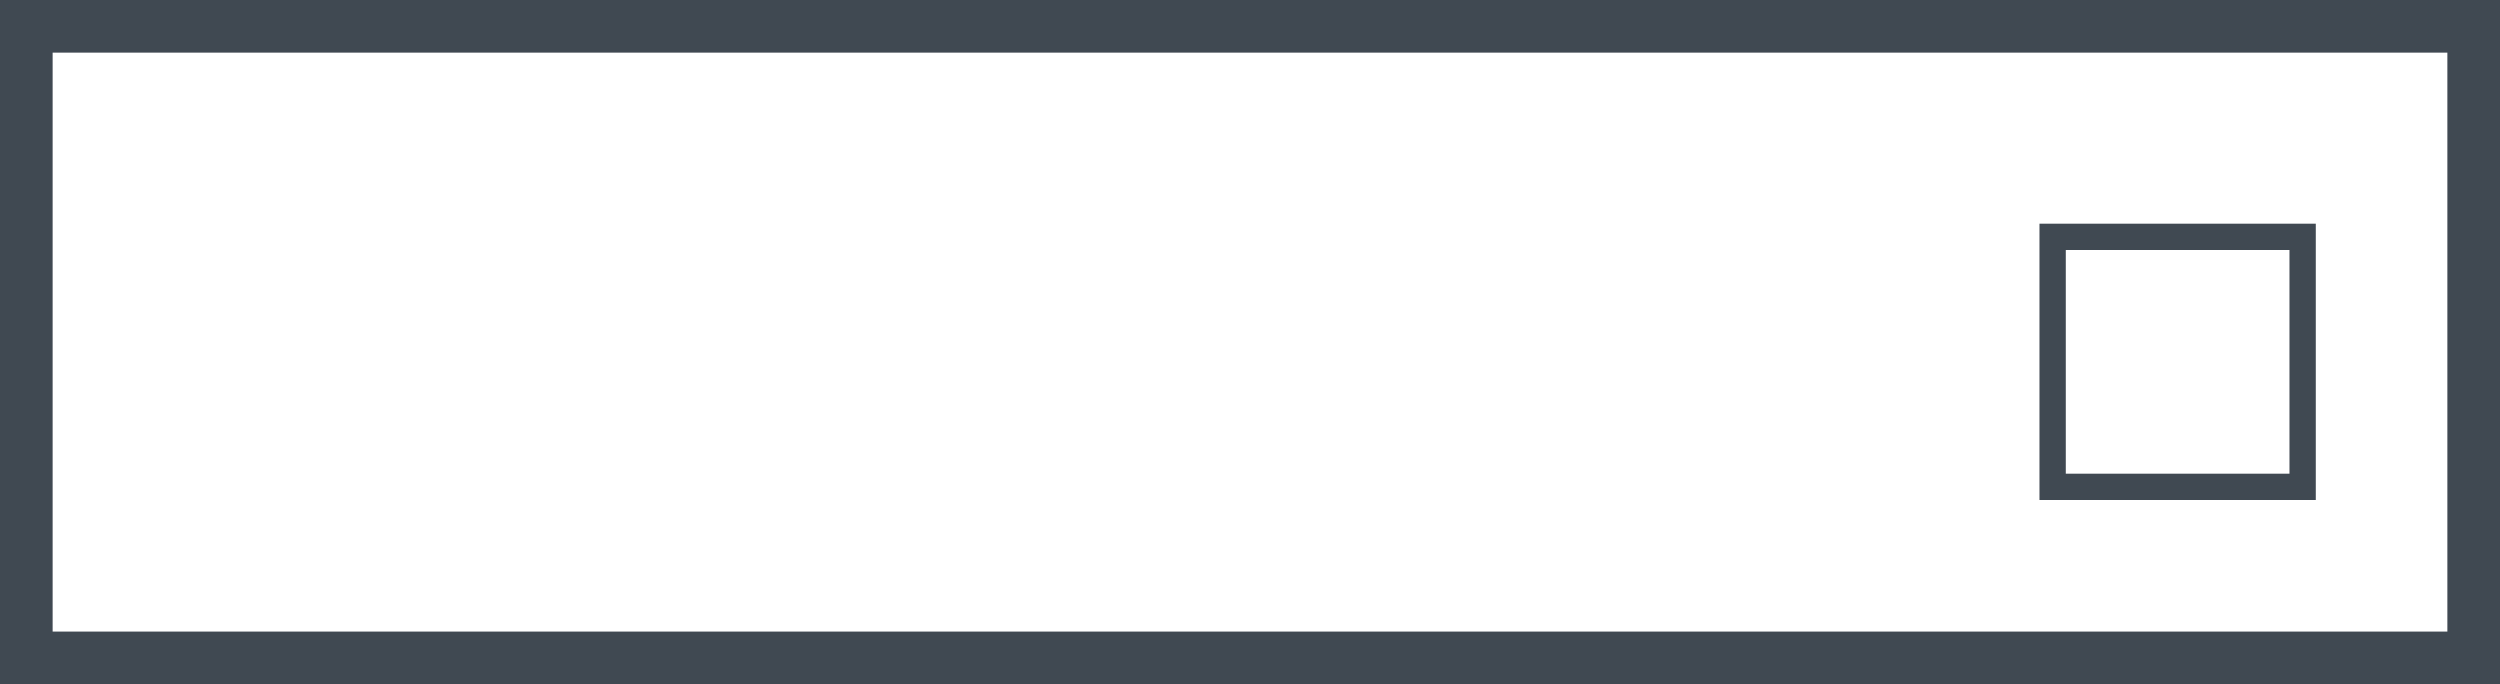 <svg width="190" height="52" viewBox="0 0 190 52" fill="none" xmlns="http://www.w3.org/2000/svg">
<rect x="0" y="0" width="190" height="52" fill="#808080" stroke="none"/>
<rect x="2" y="2" width="186" height="48" fill="white" stroke="#404952" stroke-width="4"/>
<rect x="156" y="18" width="19" height="19" stroke="#404952" stroke-width="2"/>
</svg>

